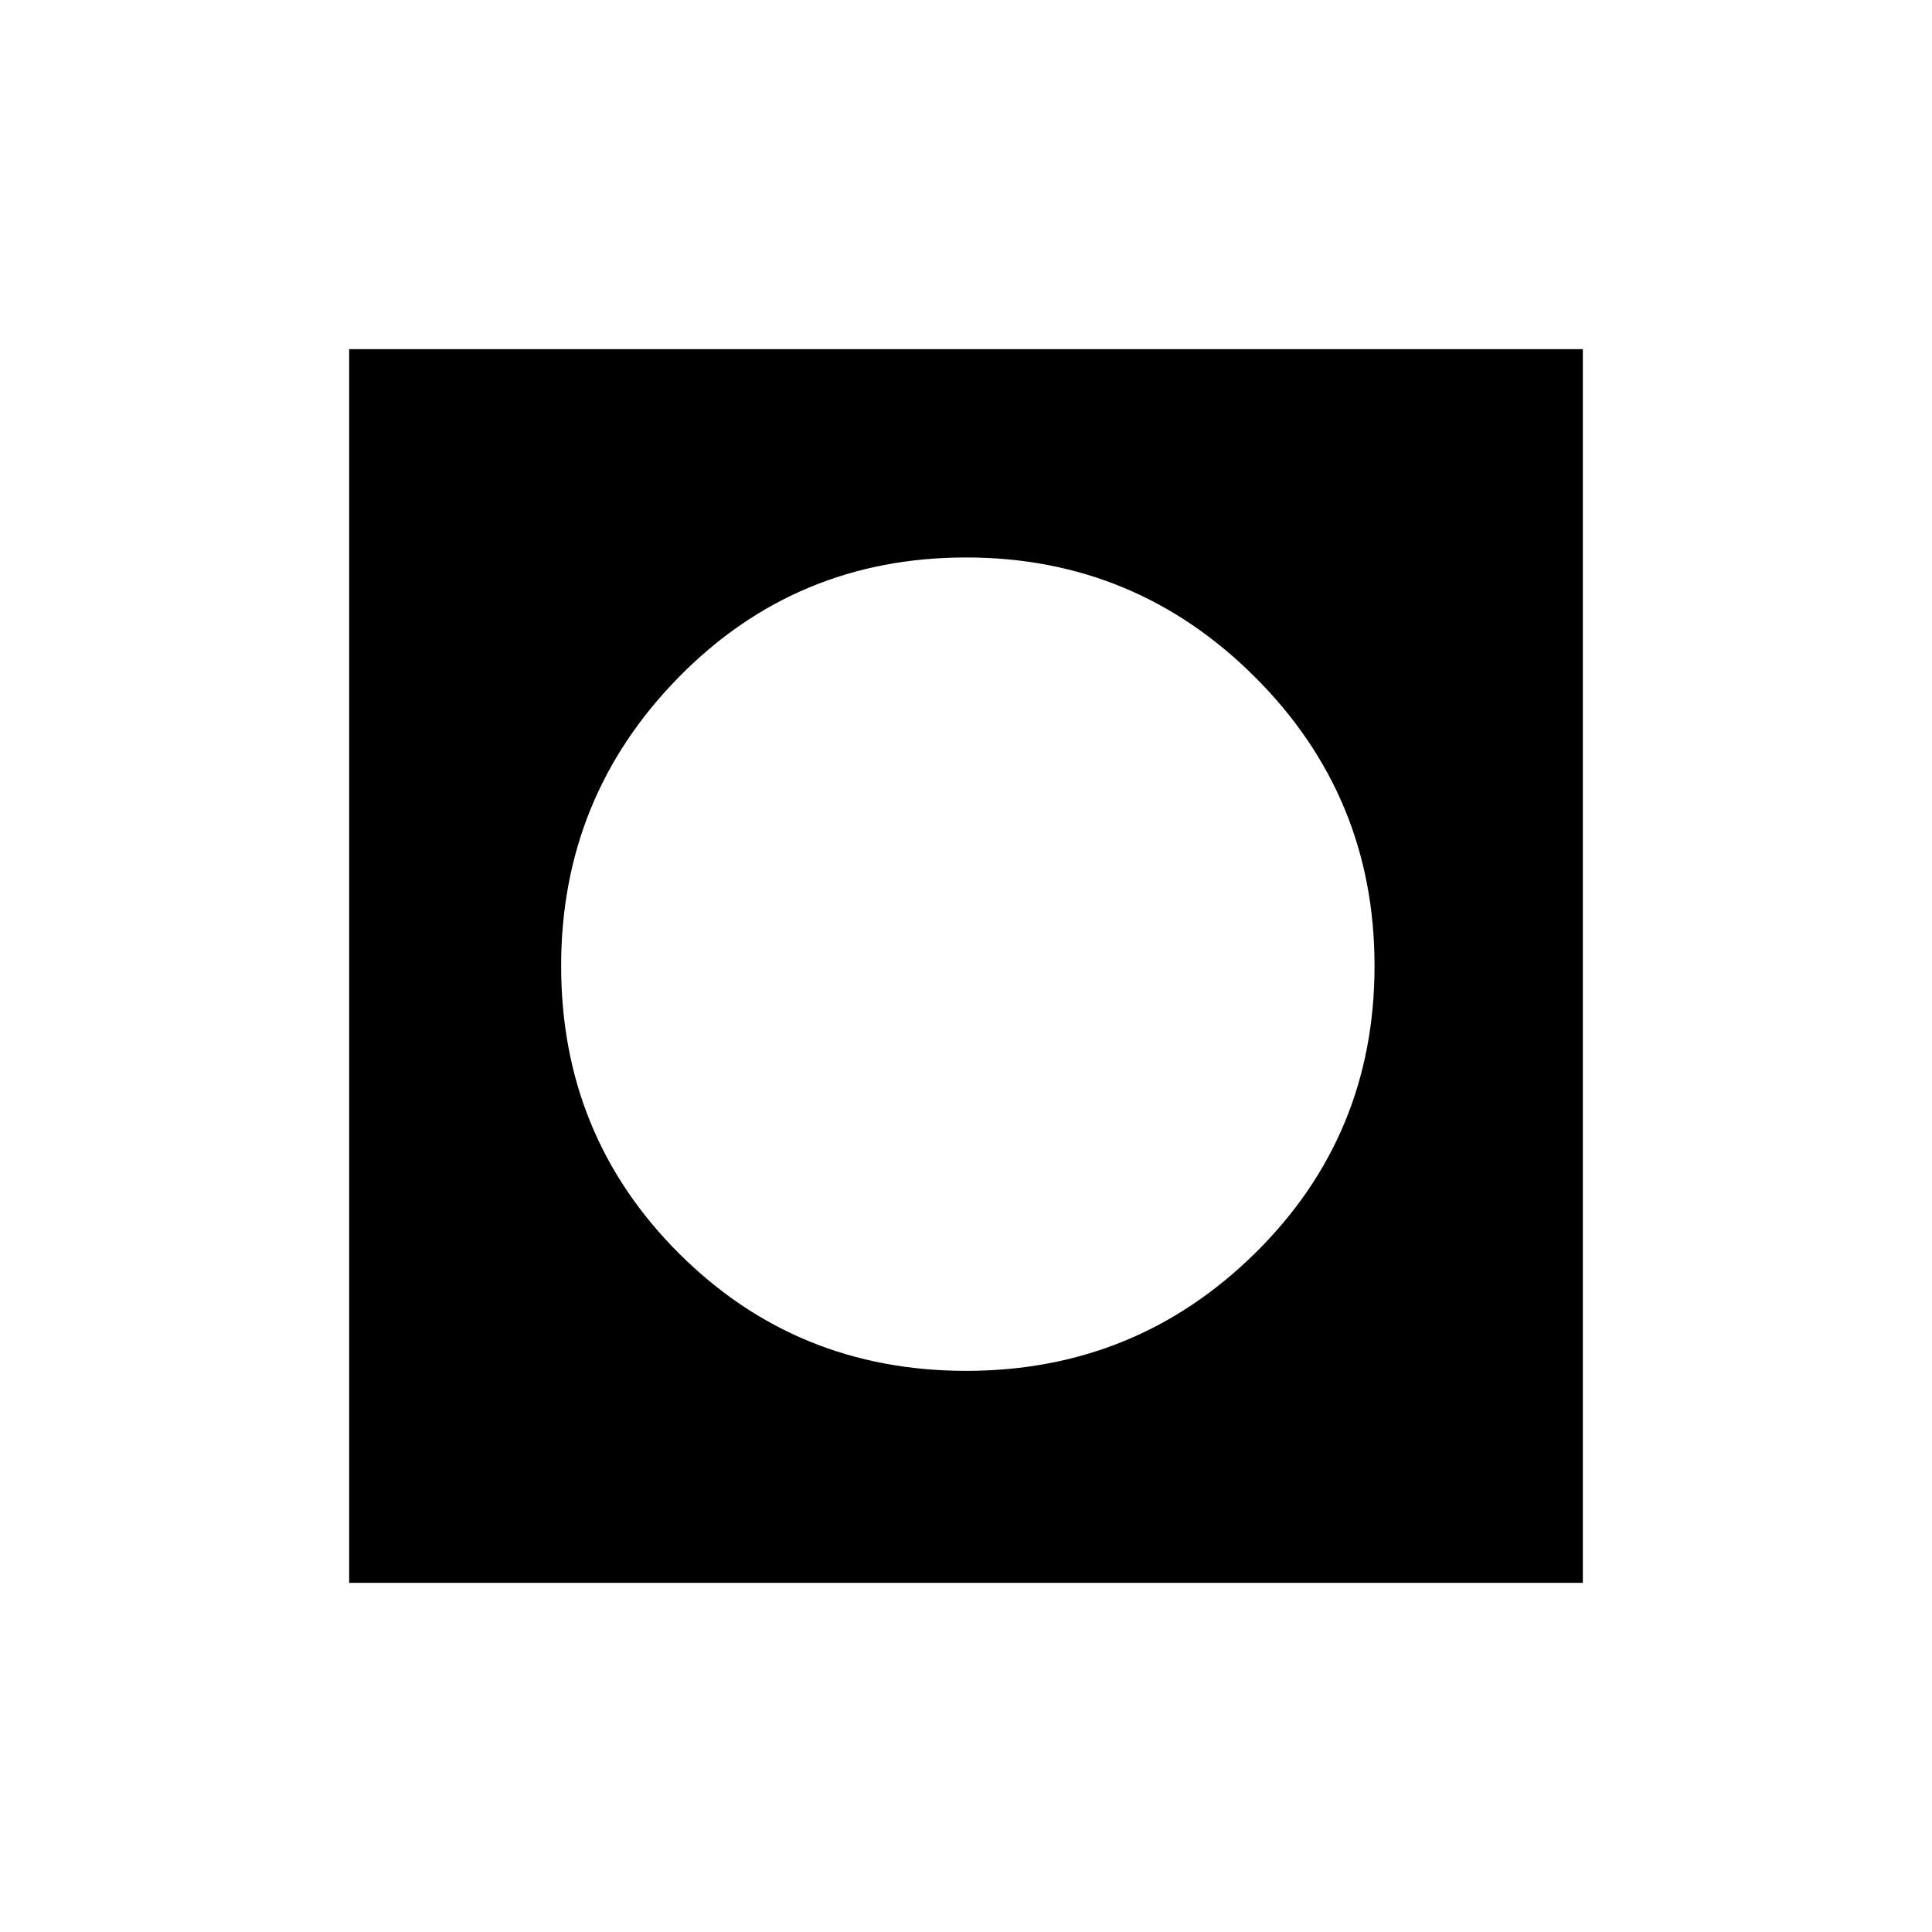 <svg xmlns="http://www.w3.org/2000/svg" height="40" viewBox="0 -960 960 960" width="40"><path d="M173.5-173.5v-613h613v613h-613Zm306.57-105.33q84.26 0 143.6-58.49Q683-395.8 683-480.07q0-84.26-59.51-143.6Q563.98-683 480.03-683q-84.36 0-142.78 59.51t-58.42 143.46q0 84.36 58.49 142.78 58.48 58.42 142.75 58.42Z"/></svg>